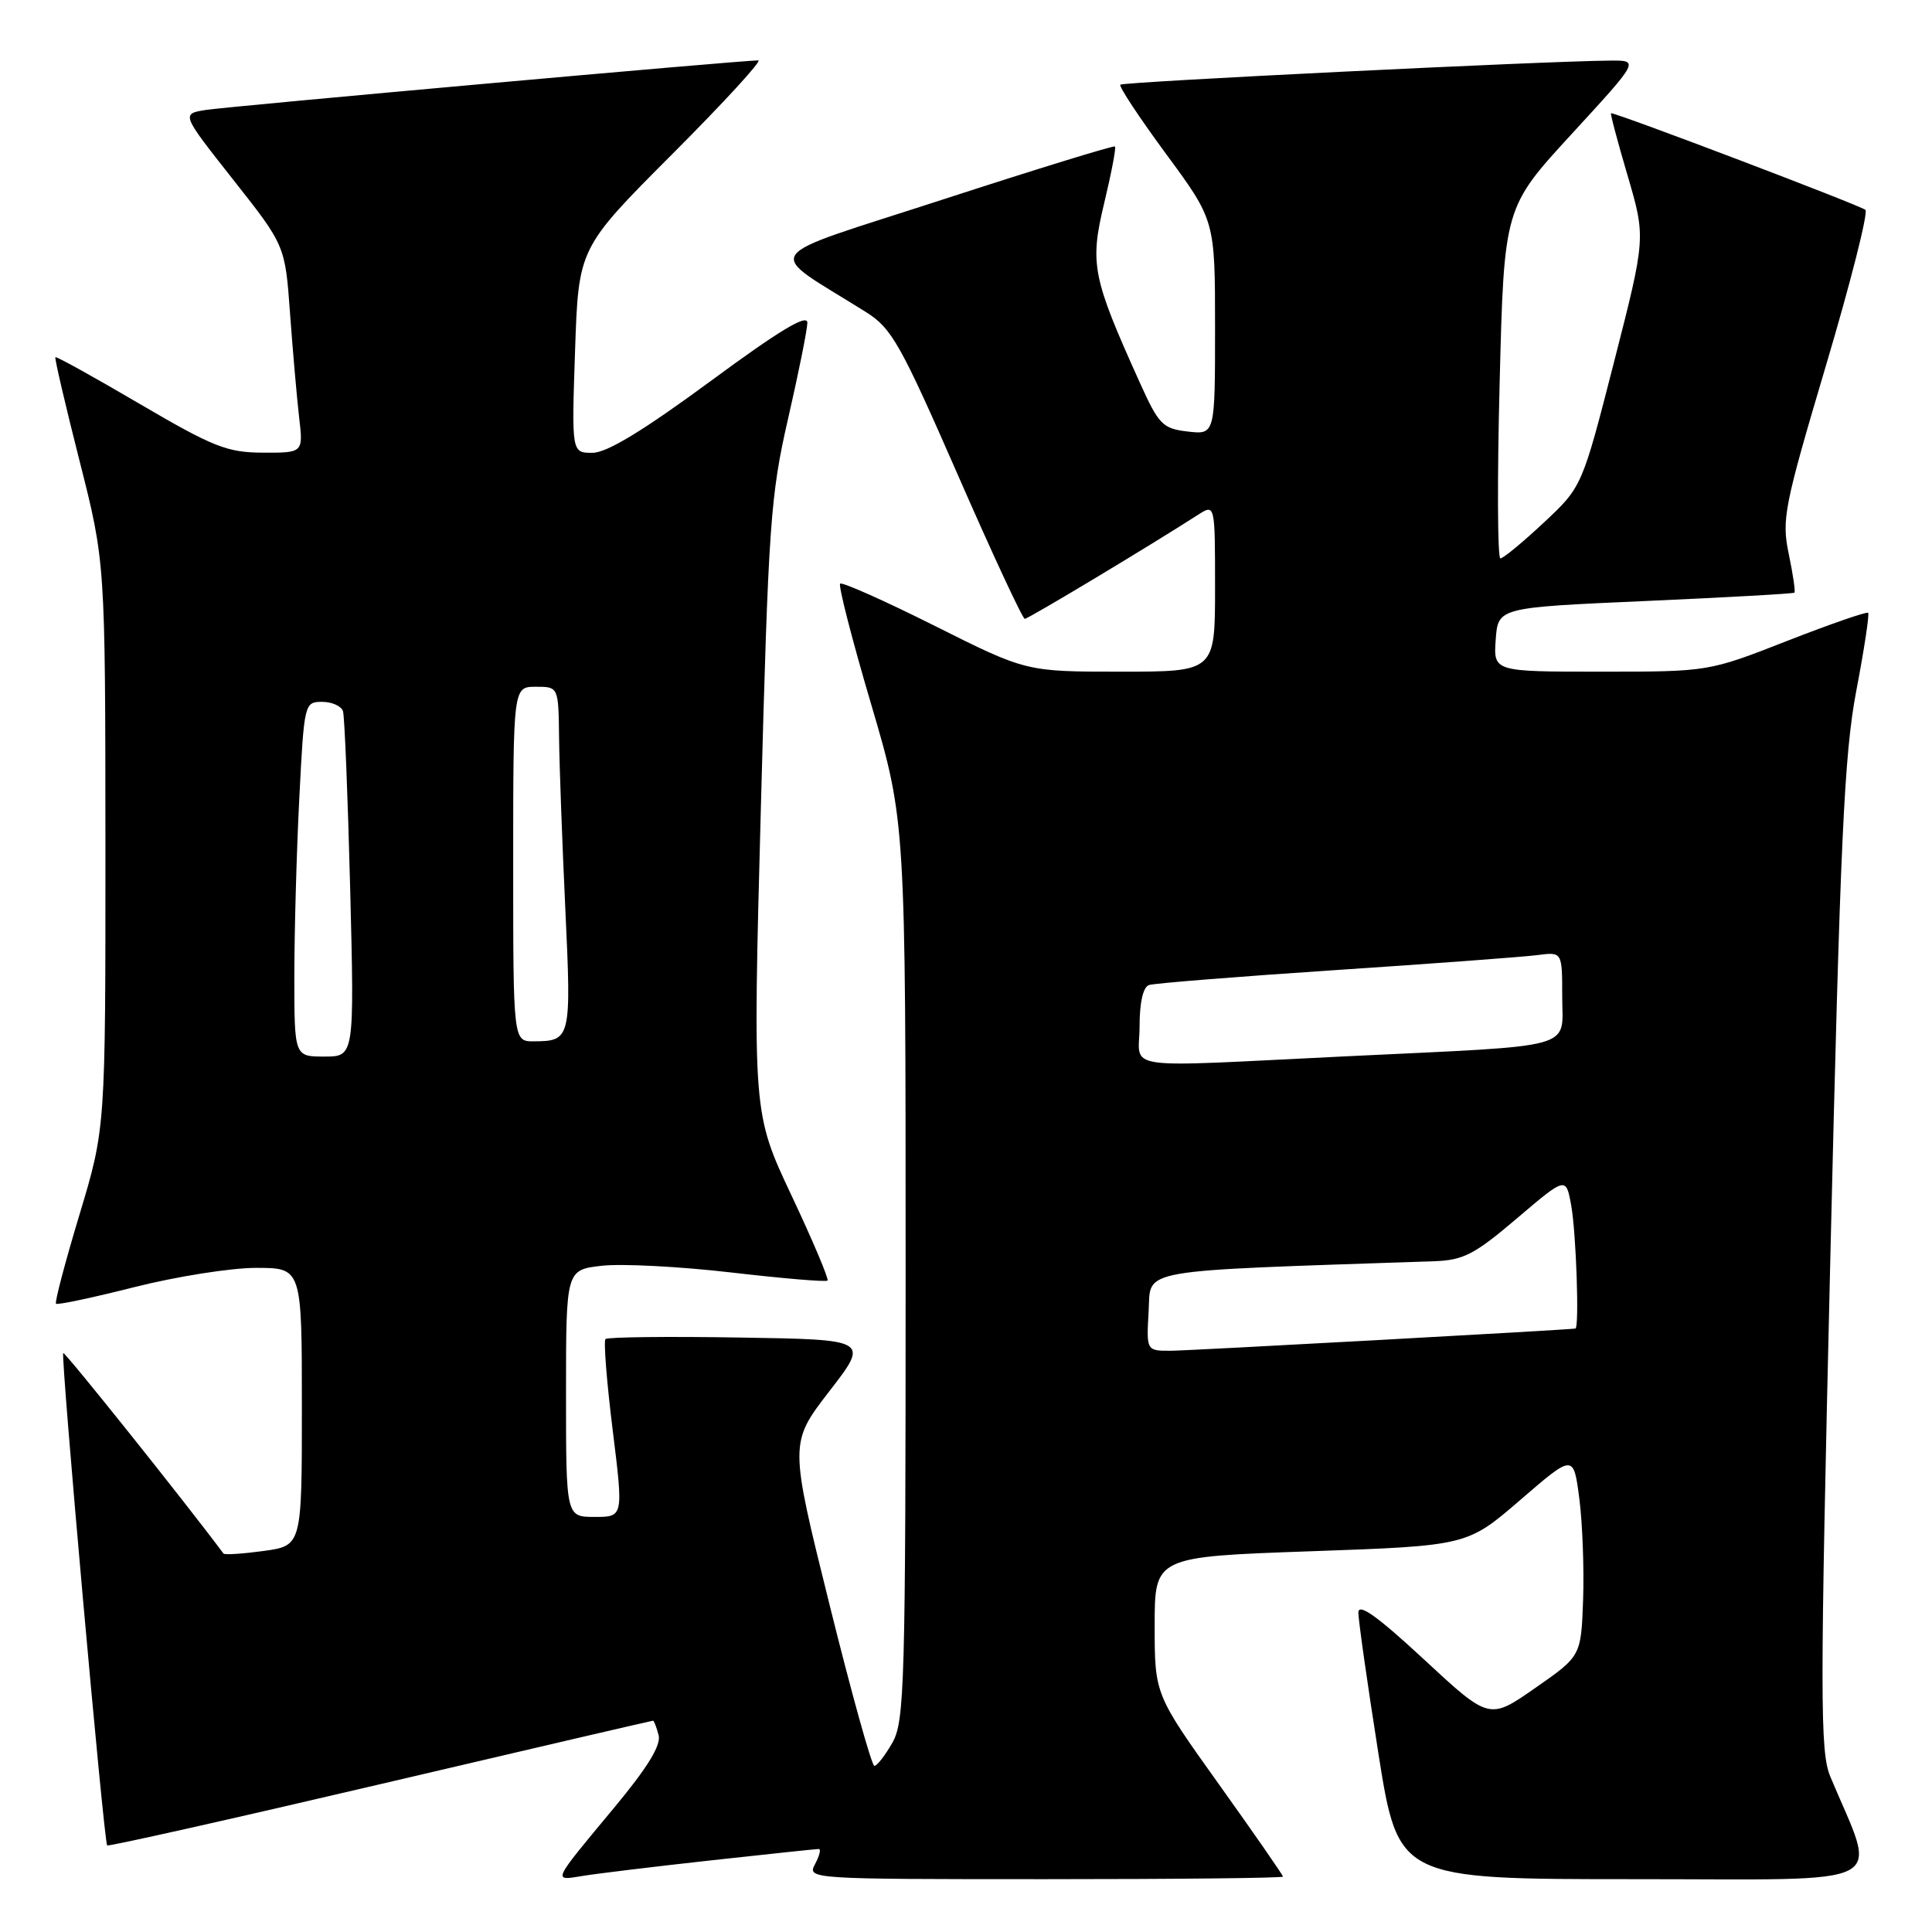 <?xml version="1.0" encoding="UTF-8" standalone="no"?>
<!DOCTYPE svg PUBLIC "-//W3C//DTD SVG 1.1//EN" "http://www.w3.org/Graphics/SVG/1.1/DTD/svg11.dtd" >
<svg xmlns="http://www.w3.org/2000/svg" xmlns:xlink="http://www.w3.org/1999/xlink" version="1.1" viewBox="0 0 256 256">
 <g >
 <path fill="currentColor"
d=" M 94.20 246.51 C 101.74 245.68 108.17 245.00 108.49 245.00 C 108.81 245.00 108.59 245.90 108.00 247.00 C 106.94 248.98 107.24 249.00 138.46 249.00 C 155.81 249.00 170.00 248.85 170.00 248.66 C 170.00 248.47 166.18 242.96 161.50 236.41 C 153.00 224.51 153.00 224.51 153.00 215.39 C 153.00 206.28 153.00 206.28 173.71 205.55 C 194.41 204.82 194.41 204.82 201.46 198.74 C 208.50 192.66 208.50 192.66 209.27 198.58 C 209.69 201.84 209.91 207.86 209.77 211.97 C 209.50 219.44 209.50 219.44 203.42 223.67 C 197.34 227.91 197.34 227.91 188.67 219.87 C 182.51 214.16 180.00 212.37 179.99 213.67 C 179.99 214.68 181.18 223.04 182.63 232.25 C 185.28 249.00 185.28 249.00 216.63 249.00 C 251.42 249.00 248.78 250.38 242.53 235.42 C 241.15 232.11 241.15 225.20 242.53 166.62 C 243.84 111.24 244.36 100.01 245.97 91.52 C 247.02 86.03 247.72 81.39 247.54 81.20 C 247.35 81.02 242.52 82.69 236.79 84.93 C 226.39 89.00 226.39 89.00 212.14 89.00 C 197.89 89.00 197.89 89.00 198.19 84.75 C 198.50 80.50 198.50 80.50 218.00 79.64 C 228.72 79.16 237.62 78.67 237.77 78.53 C 237.92 78.40 237.58 76.09 237.02 73.40 C 236.06 68.83 236.40 67.14 241.93 48.50 C 245.20 37.50 247.56 28.19 247.18 27.81 C 246.64 27.27 214.36 15.00 213.47 15.00 C 213.34 15.00 214.32 18.71 215.66 23.25 C 218.08 31.50 218.08 31.50 213.86 48.00 C 209.63 64.50 209.63 64.50 204.57 69.24 C 201.78 71.85 199.19 73.99 198.81 73.99 C 198.43 74.00 198.38 63.54 198.71 50.75 C 199.30 27.50 199.30 27.50 208.26 17.75 C 217.22 8.00 217.22 8.00 213.36 8.03 C 204.74 8.09 148.83 10.84 148.45 11.22 C 148.23 11.44 150.96 15.58 154.52 20.41 C 161.00 29.21 161.00 29.21 161.00 43.40 C 161.00 57.60 161.00 57.60 157.38 57.18 C 154.04 56.79 153.55 56.28 151.00 50.63 C 144.73 36.74 144.38 34.97 146.31 26.92 C 147.26 22.96 147.91 19.58 147.74 19.41 C 147.58 19.25 137.35 22.40 125.01 26.41 C 99.98 34.55 101.16 32.82 114.76 41.36 C 118.15 43.49 119.32 45.57 126.89 62.86 C 131.49 73.39 135.50 82.00 135.79 82.00 C 136.24 82.00 152.09 72.49 158.75 68.21 C 161.00 66.77 161.00 66.77 161.00 77.88 C 161.00 89.00 161.00 89.00 148.48 89.00 C 135.97 89.00 135.97 89.00 123.88 82.94 C 117.23 79.61 111.58 77.09 111.32 77.34 C 111.07 77.60 112.91 84.79 115.43 93.31 C 120.00 108.81 120.00 108.81 120.00 168.33 C 120.00 223.17 119.86 228.08 118.25 230.91 C 117.29 232.60 116.21 233.99 115.86 233.99 C 115.51 234.00 112.83 224.37 109.91 212.60 C 104.60 191.21 104.60 191.21 109.89 184.35 C 115.19 177.50 115.19 177.50 97.95 177.23 C 88.47 177.07 80.50 177.17 80.23 177.43 C 79.97 177.70 80.39 183.11 81.18 189.46 C 82.61 201.00 82.61 201.00 78.81 201.00 C 75.00 201.00 75.00 201.00 75.00 184.63 C 75.00 168.26 75.00 168.26 79.75 167.72 C 82.36 167.42 90.08 167.82 96.89 168.61 C 103.70 169.40 109.45 169.89 109.65 169.68 C 109.85 169.48 107.71 164.41 104.88 158.41 C 99.74 147.50 99.74 147.50 100.82 107.00 C 101.82 69.46 102.08 65.70 104.42 55.50 C 105.81 49.45 106.96 43.72 106.98 42.77 C 106.99 41.54 103.27 43.78 94.13 50.52 C 85.20 57.09 80.41 60.00 78.50 60.00 C 75.74 60.00 75.74 60.00 76.20 46.44 C 76.66 32.87 76.66 32.87 89.06 20.44 C 95.89 13.60 101.03 8.00 100.48 8.00 C 98.22 8.00 30.23 14.10 27.26 14.57 C 24.02 15.09 24.02 15.09 30.90 23.81 C 37.78 32.53 37.78 32.53 38.43 41.51 C 38.79 46.46 39.33 52.64 39.63 55.25 C 40.19 60.00 40.19 60.00 34.84 59.98 C 30.10 59.96 28.28 59.24 18.53 53.53 C 12.50 49.99 7.47 47.20 7.34 47.33 C 7.21 47.45 8.65 53.62 10.53 61.03 C 13.95 74.50 13.95 74.50 13.97 112.00 C 13.98 149.50 13.98 149.50 10.53 160.95 C 8.63 167.25 7.23 172.56 7.42 172.75 C 7.61 172.94 12.28 171.95 17.81 170.55 C 23.34 169.15 30.59 168.00 33.93 168.00 C 40.00 168.00 40.00 168.00 40.00 186.41 C 40.00 204.81 40.00 204.81 34.94 205.51 C 32.15 205.89 29.75 206.05 29.61 205.85 C 24.53 199.03 8.59 179.08 8.38 179.29 C 8.02 179.65 13.77 244.11 14.20 244.53 C 14.36 244.69 30.65 241.04 50.39 236.41 C 70.13 231.78 86.39 228.00 86.53 228.00 C 86.66 228.00 86.99 228.86 87.27 229.92 C 87.62 231.25 85.81 234.20 81.37 239.54 C 73.08 249.51 73.21 249.22 77.15 248.58 C 78.99 248.27 86.67 247.34 94.20 246.51 Z  M 152.20 173.75 C 152.53 168.03 150.00 168.48 190.00 167.12 C 193.91 166.99 195.36 166.24 201.00 161.44 C 207.50 155.91 207.50 155.91 208.19 159.71 C 208.85 163.31 209.28 175.96 208.75 176.04 C 207.50 176.23 157.71 178.96 155.20 178.98 C 151.90 179.00 151.90 179.00 152.20 173.75 Z  M 151.00 135.97 C 151.00 132.83 151.47 130.78 152.25 130.52 C 152.94 130.29 164.07 129.40 177.00 128.54 C 189.93 127.68 201.96 126.79 203.75 126.55 C 207.00 126.13 207.00 126.13 207.00 132.02 C 207.00 139.15 209.44 138.47 178.50 139.96 C 147.69 141.45 151.00 141.93 151.00 135.97 Z  M 39.00 129.25 C 39.01 123.34 39.30 112.76 39.66 105.75 C 40.30 93.17 40.34 93.00 42.69 93.00 C 43.99 93.00 45.24 93.56 45.45 94.25 C 45.66 94.94 46.09 105.51 46.40 117.75 C 46.96 140.00 46.96 140.00 42.98 140.00 C 39.00 140.00 39.00 140.00 39.00 129.25 Z  M 68.00 114.50 C 68.00 91.00 68.00 91.00 71.00 91.00 C 74.00 91.00 74.00 91.00 74.08 97.75 C 74.12 101.46 74.50 111.70 74.91 120.50 C 75.72 137.64 75.64 137.96 70.75 137.98 C 68.00 138.00 68.00 138.00 68.00 114.50 Z "/>
</g>
</svg>